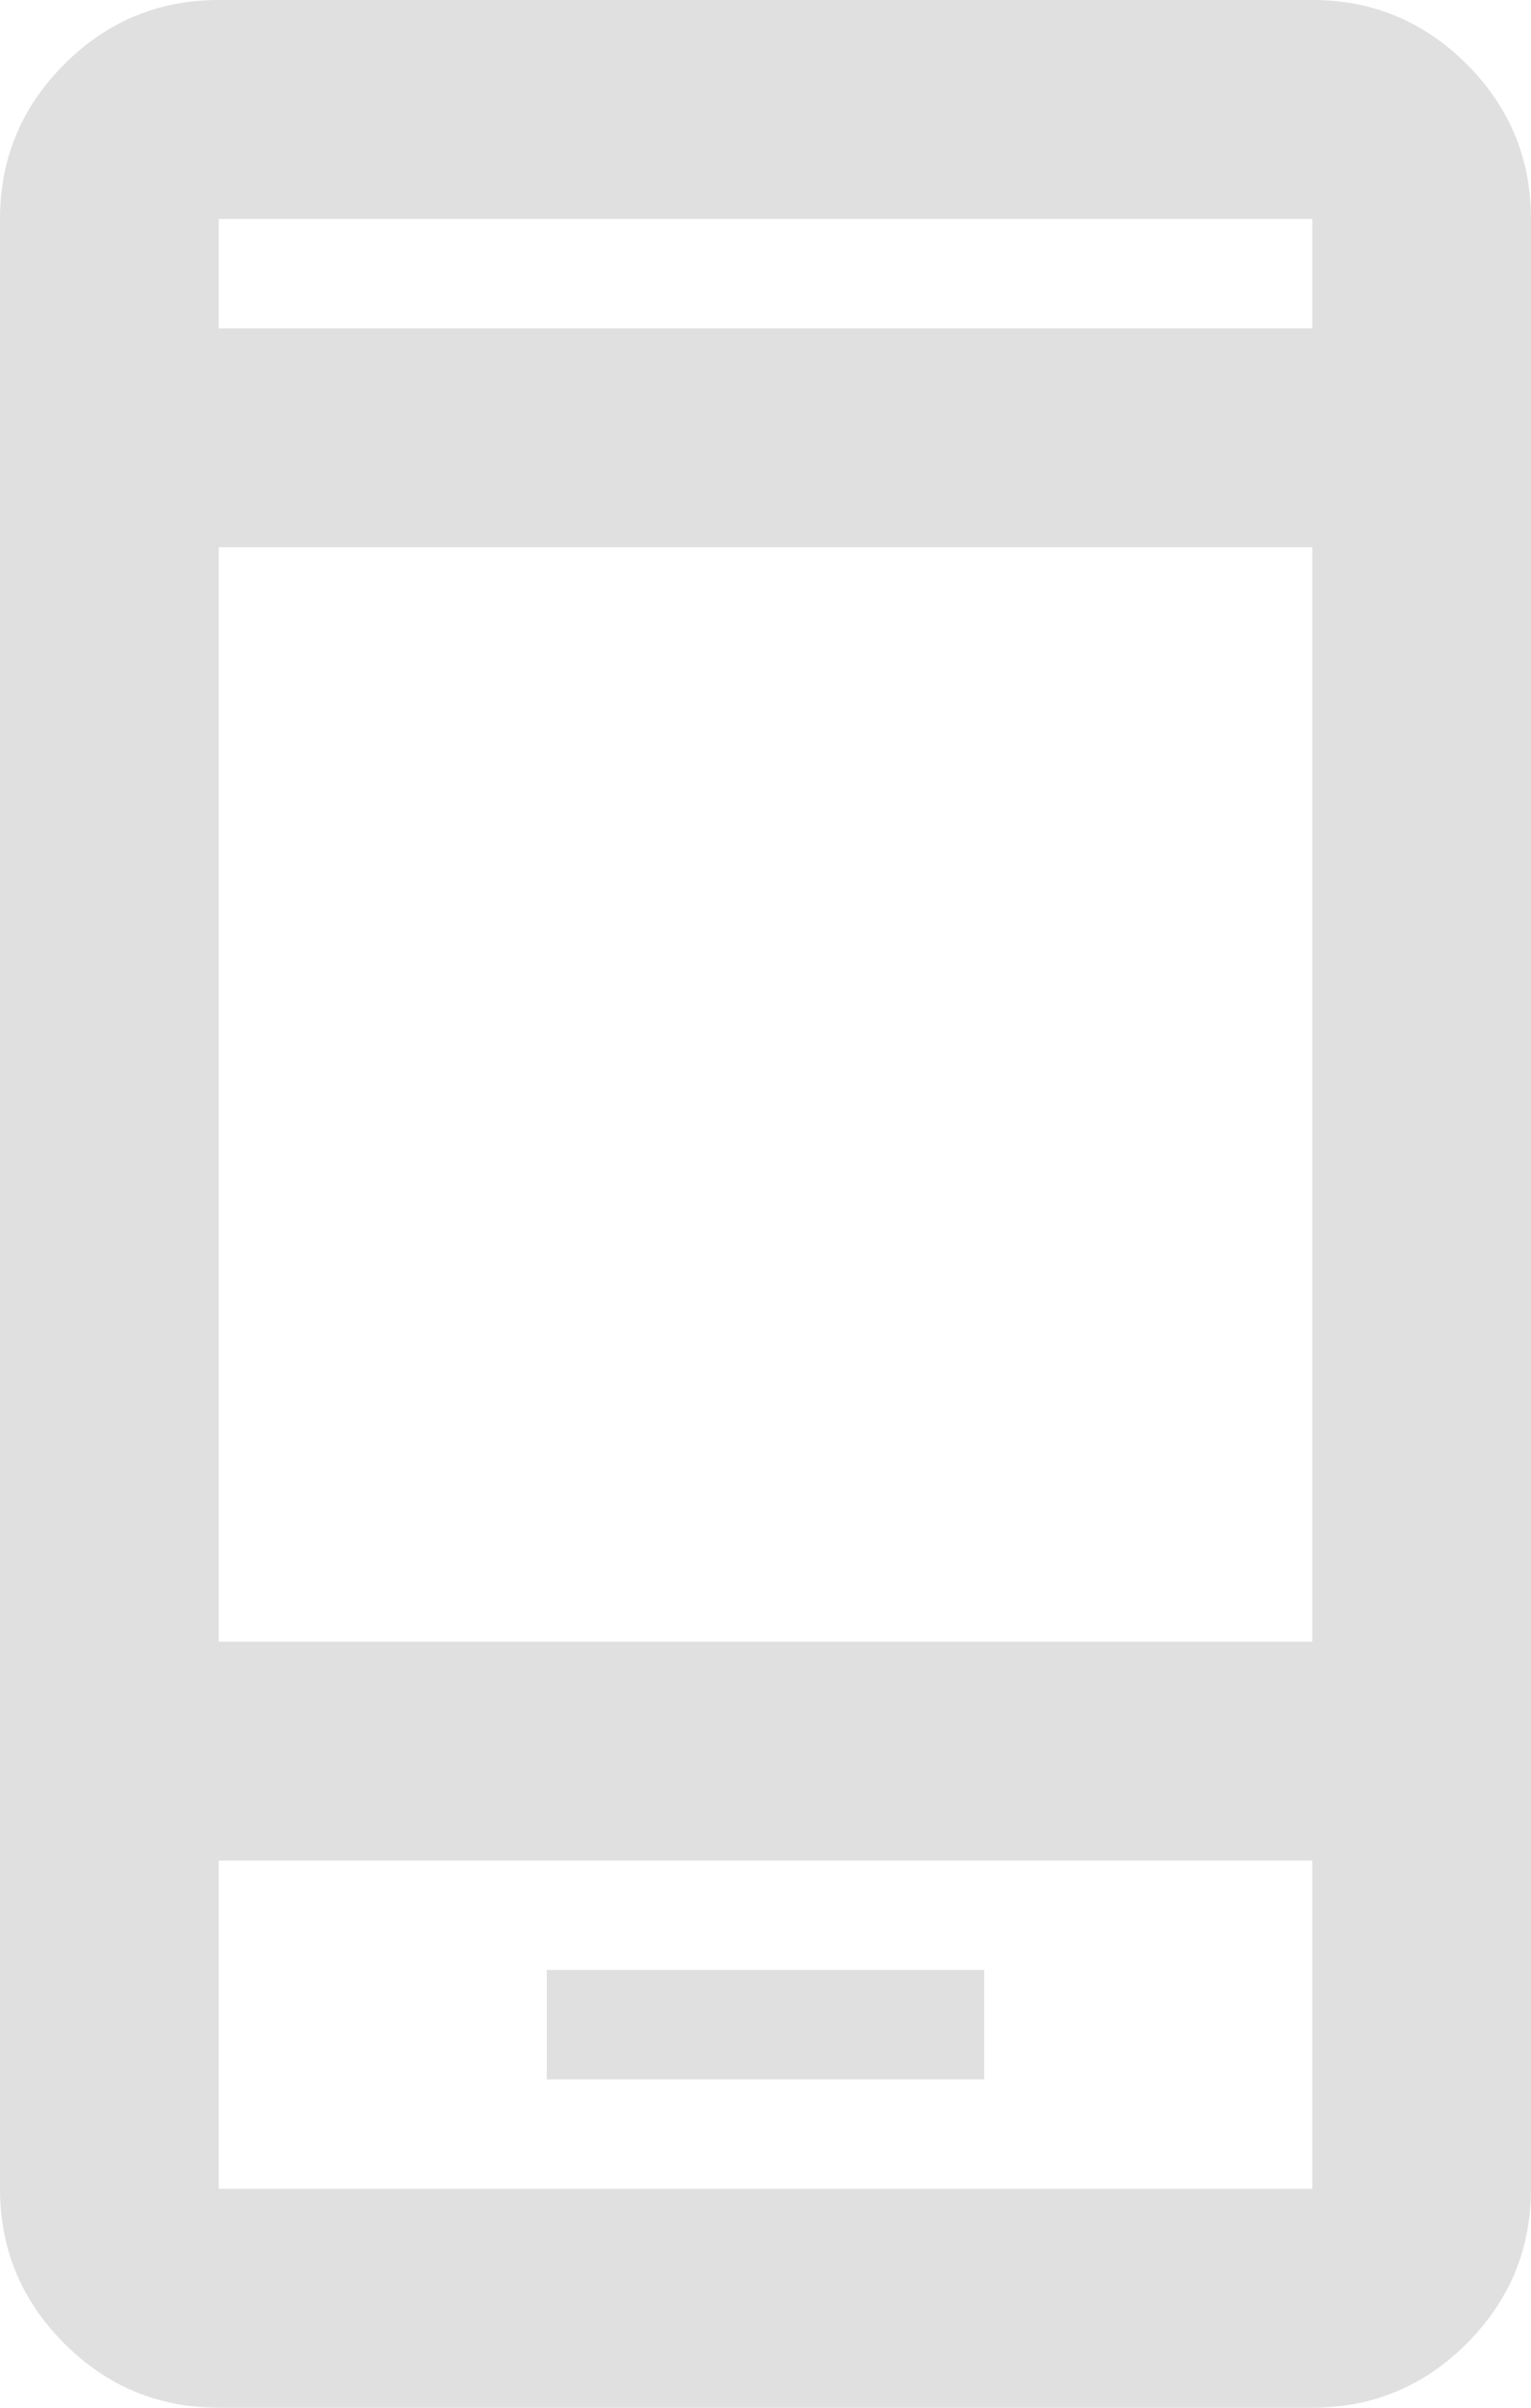 <svg width="14" height="22" viewBox="0 0 14 22" fill="none" xmlns="http://www.w3.org/2000/svg">
<path d="M5 19H9V18H5V19ZM2 22C1.45 22 0.979 21.804 0.588 21.413C0.196 21.021 0 20.55 0 20V2C0 1.45 0.196 0.979 0.588 0.587C0.979 0.196 1.45 0 2 0H12C12.55 0 13.021 0.196 13.413 0.587C13.804 0.979 14 1.45 14 2V20C14 20.55 13.804 21.021 13.413 21.413C13.021 21.804 12.55 22 12 22H2ZM2 17V20H12V17H2ZM2 15H12V5H2V15ZM2 3H12V2H2V3ZM2 17V20V17ZM2 3V2V3Z" fill="#E0E0E0"/>
</svg>
